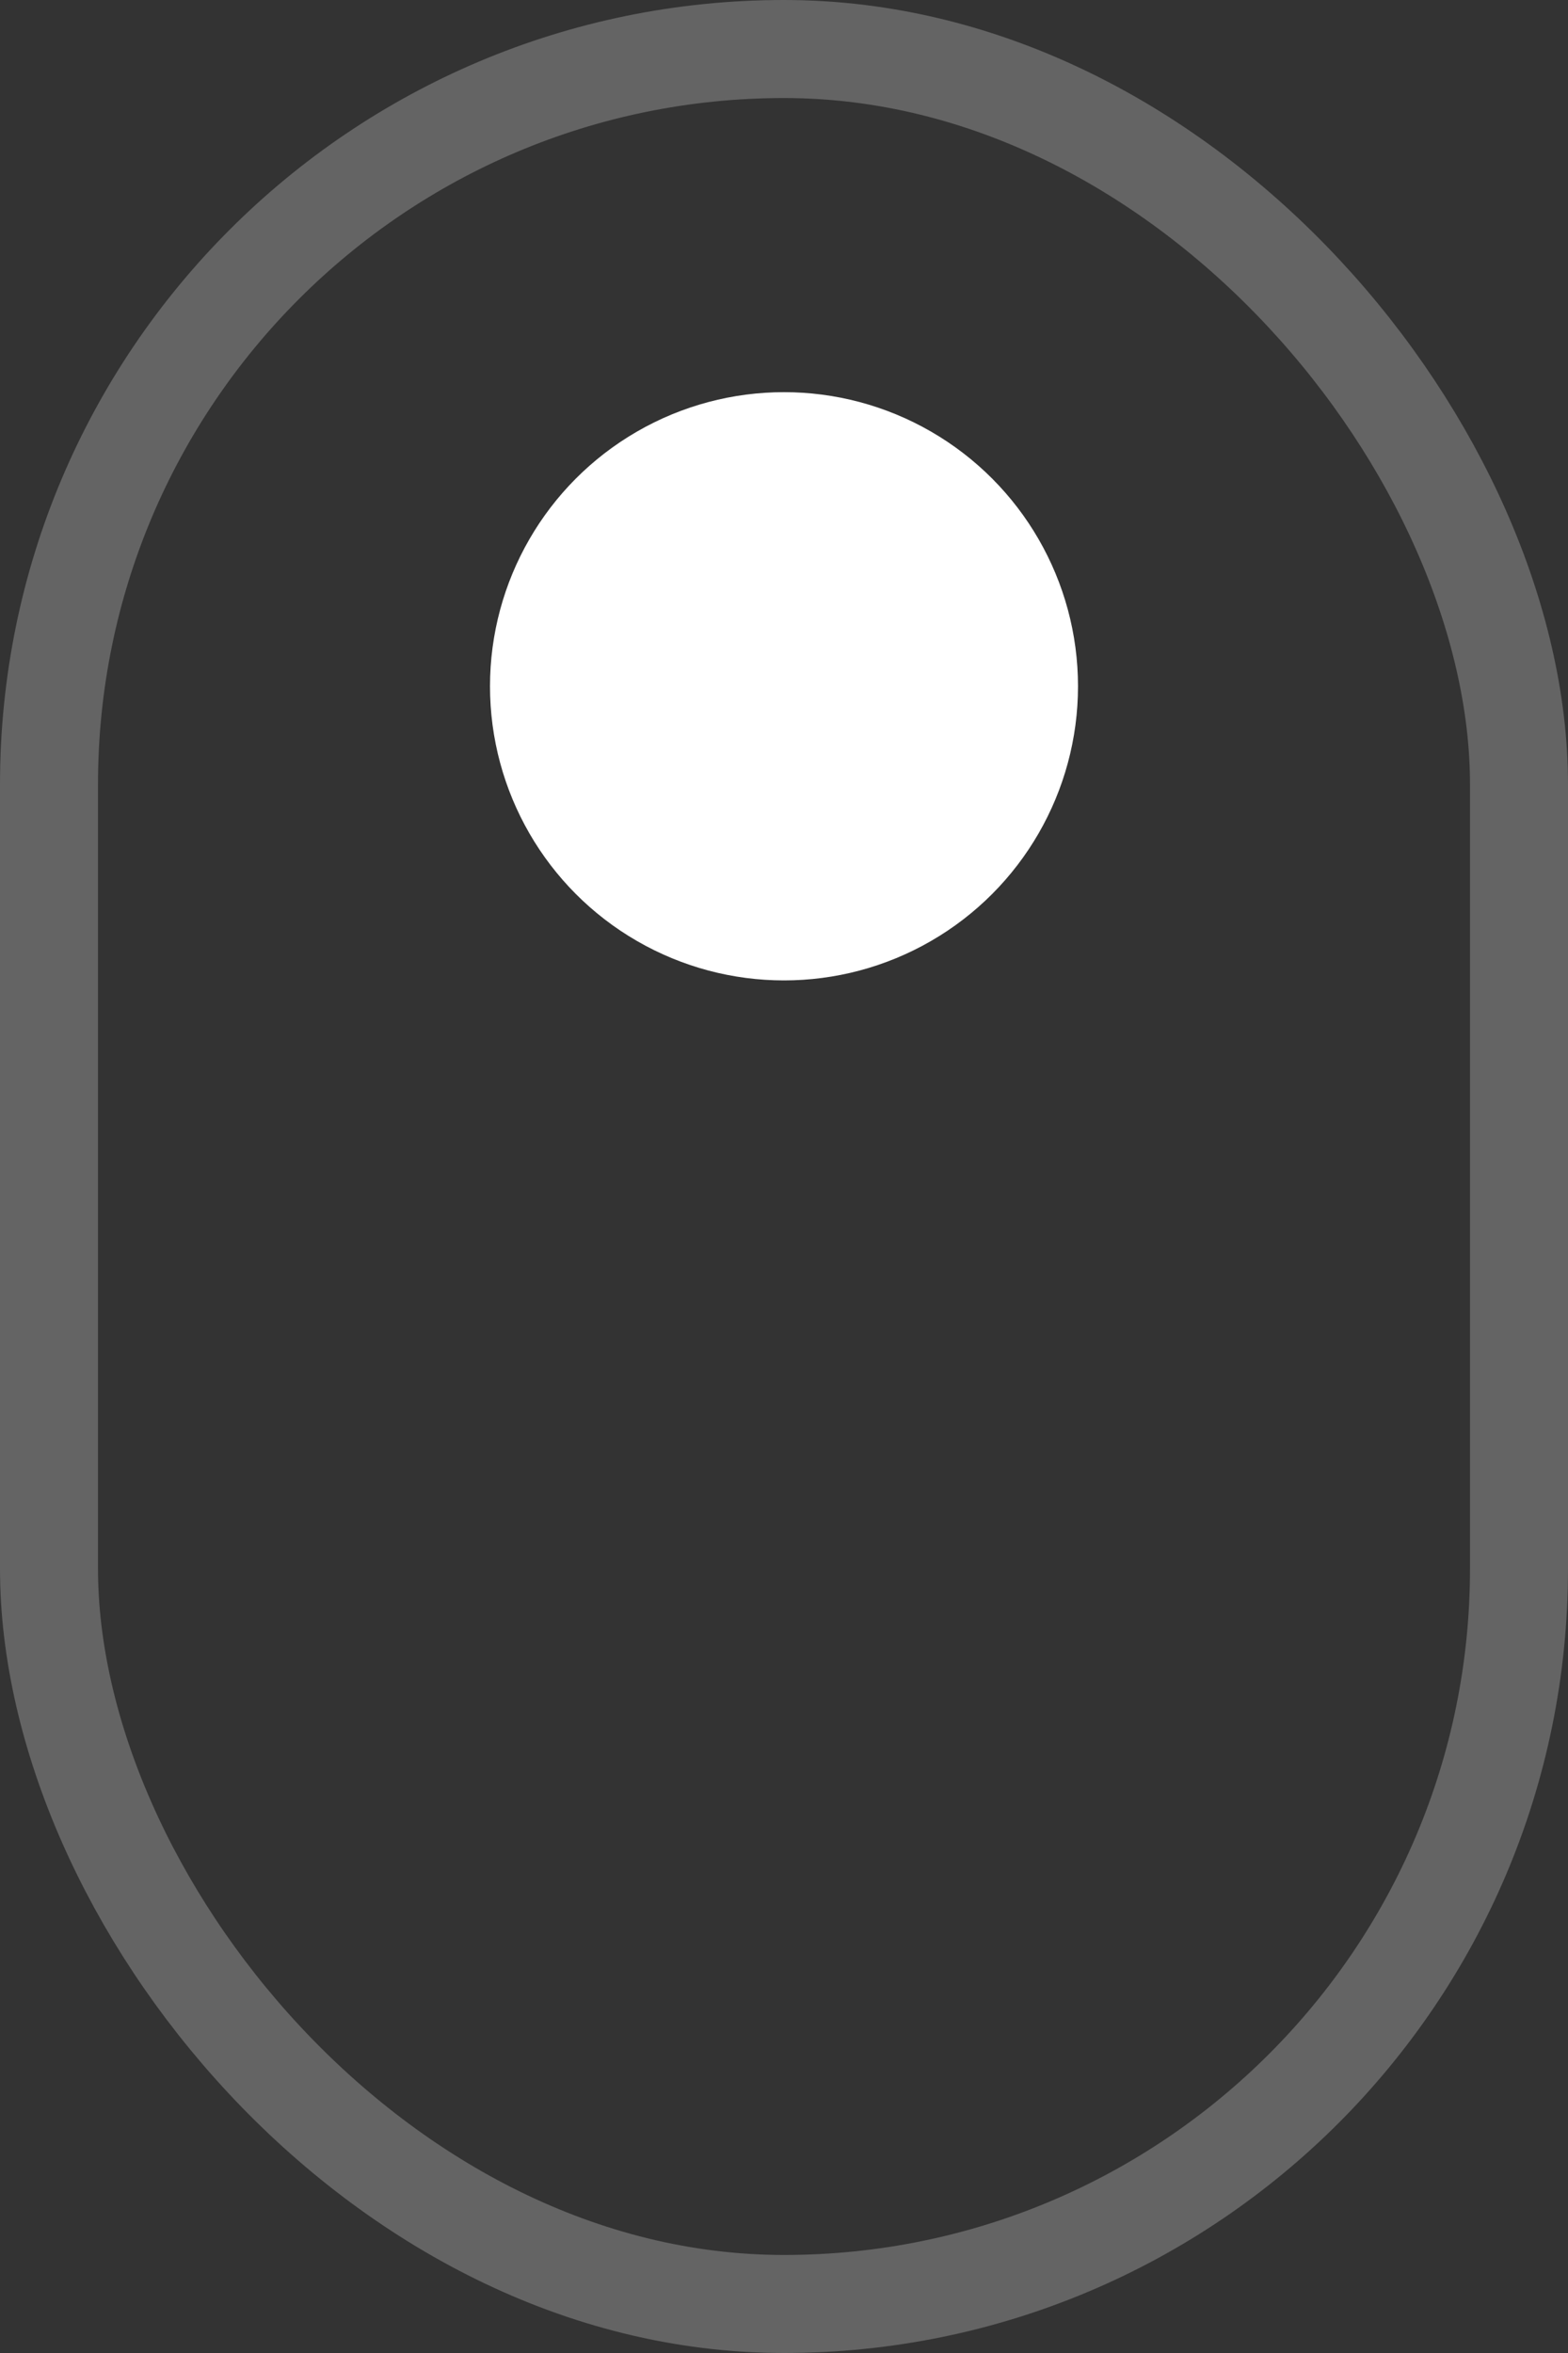 <svg width="16" height="24" viewBox="0 0 16 24" fill="none" xmlns="http://www.w3.org/2000/svg">
<rect x="0" y="0" width="16" height="24" fill="#333333" stroke="none"/>
<rect x="0.5" y="0.5" width="15" height="23" rx="7.5" stroke="white" stroke-opacity="0.24"/>
<circle cx="8" cy="7" r="3" fill="white"/>
</svg>
